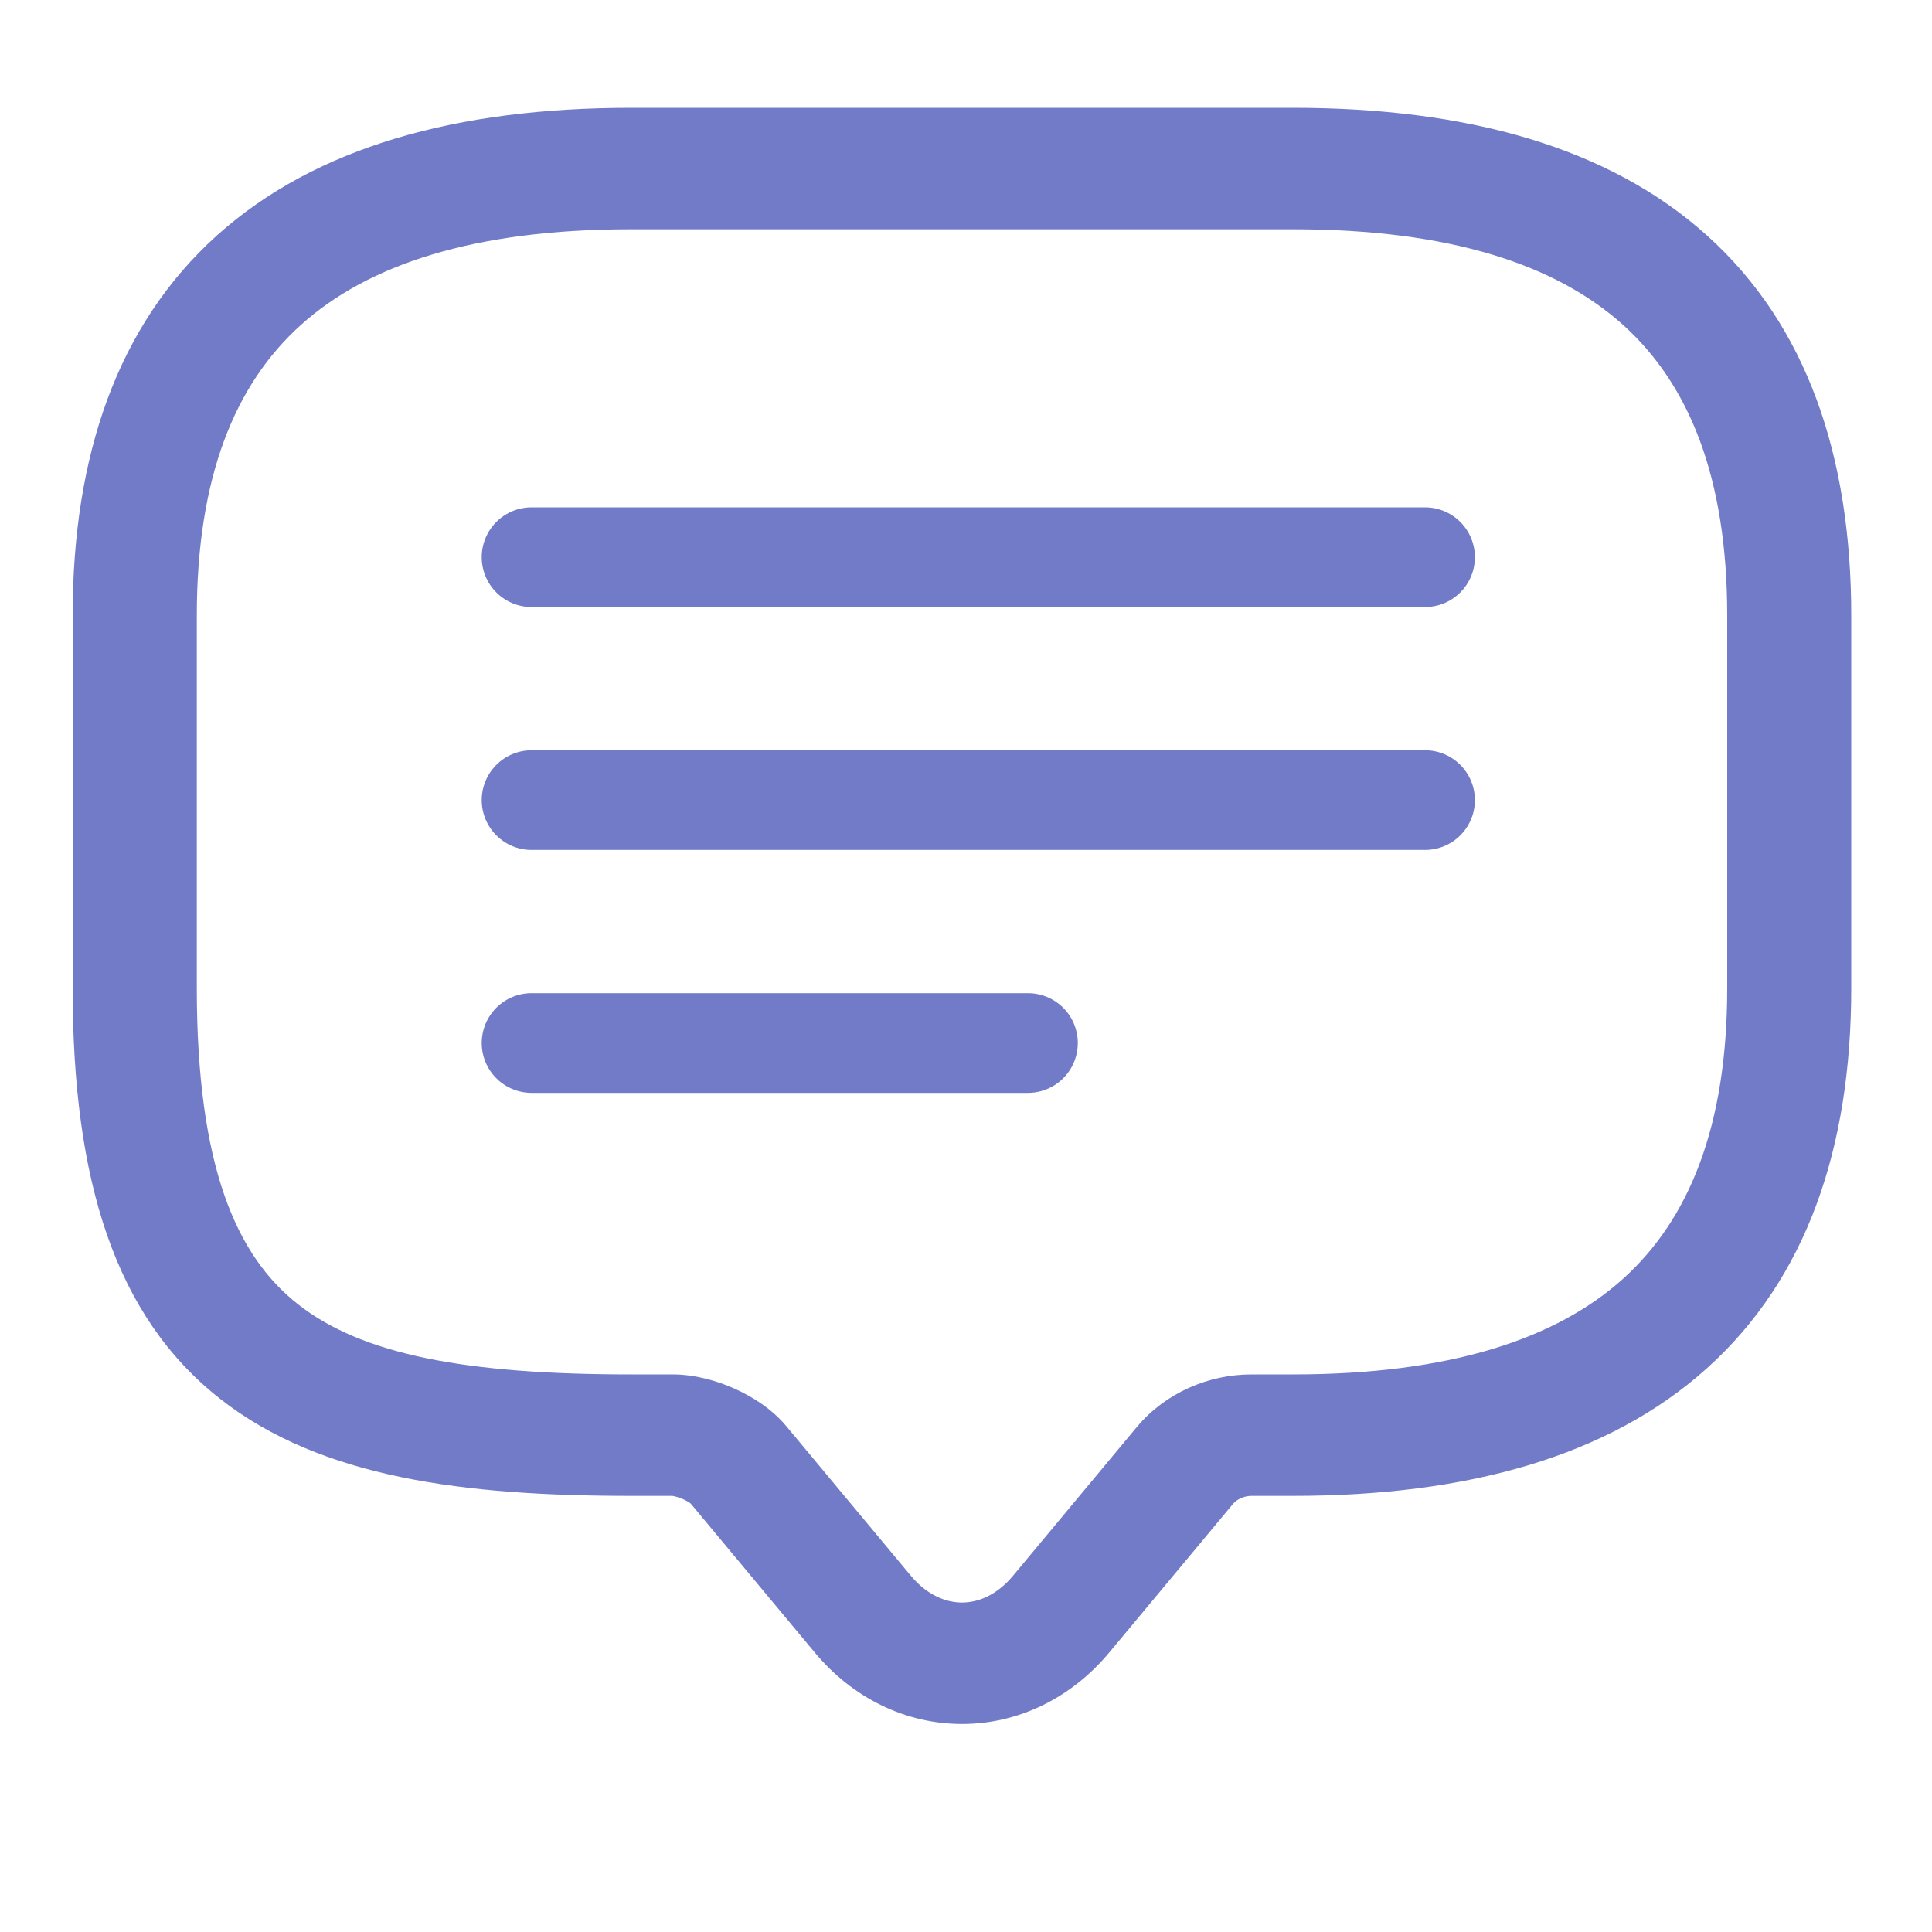 <svg width="15" height="15" viewBox="0 0 15 15" fill="none" xmlns="http://www.w3.org/2000/svg">
<path fill-rule="evenodd" clip-rule="evenodd" d="M2.336 2.523C1.824 2.984 1.528 3.705 1.528 4.779V7.672C1.528 9.067 1.84 9.753 2.312 10.125C2.812 10.519 3.619 10.671 4.9 10.671H5.221C5.395 10.671 5.566 10.72 5.704 10.782C5.838 10.842 5.995 10.938 6.11 11.079L7.071 12.233C7.199 12.387 7.346 12.442 7.469 12.442C7.592 12.442 7.738 12.387 7.866 12.233L8.829 11.076L8.831 11.074C9.049 10.816 9.38 10.671 9.717 10.671H10.038C11.258 10.671 12.082 10.396 12.602 9.928C13.113 9.467 13.41 8.746 13.41 7.672V4.779C13.41 3.705 13.113 2.984 12.602 2.523C12.082 2.055 11.258 1.78 10.038 1.78H4.9C3.68 1.78 2.855 2.055 2.336 2.523ZM1.683 1.829C2.449 1.14 3.55 0.837 4.9 0.837H10.038C11.387 0.837 12.489 1.14 13.254 1.829C14.027 2.525 14.373 3.539 14.373 4.779V7.672C14.373 8.912 14.027 9.926 13.254 10.622C12.489 11.311 11.387 11.614 10.038 11.614H9.717C9.655 11.614 9.602 11.643 9.575 11.674C9.575 11.674 9.574 11.674 9.574 11.675L8.613 12.829C8.317 13.185 7.904 13.385 7.469 13.385C7.033 13.385 6.621 13.185 6.325 12.829L5.362 11.673C5.361 11.672 5.358 11.67 5.355 11.668C5.343 11.66 5.326 11.649 5.304 11.64C5.283 11.63 5.261 11.623 5.244 11.619C5.228 11.615 5.22 11.614 5.22 11.614H4.9C3.611 11.614 2.492 11.477 1.707 10.859C0.894 10.219 0.564 9.169 0.564 7.672V4.779C0.564 3.539 0.911 2.525 1.683 1.829Z" fill="#727BC7"/>
<path d="M4.127 4.326H11.064" stroke="#727BC7" stroke-width="0.774" stroke-linecap="round"/>
<path d="M4.127 6.212H11.064" stroke="#727BC7" stroke-width="0.774" stroke-linecap="round"/>
<path d="M4.127 8.098H7.981" stroke="#727BC7" stroke-width="0.774" stroke-linecap="round"/>
</svg>
